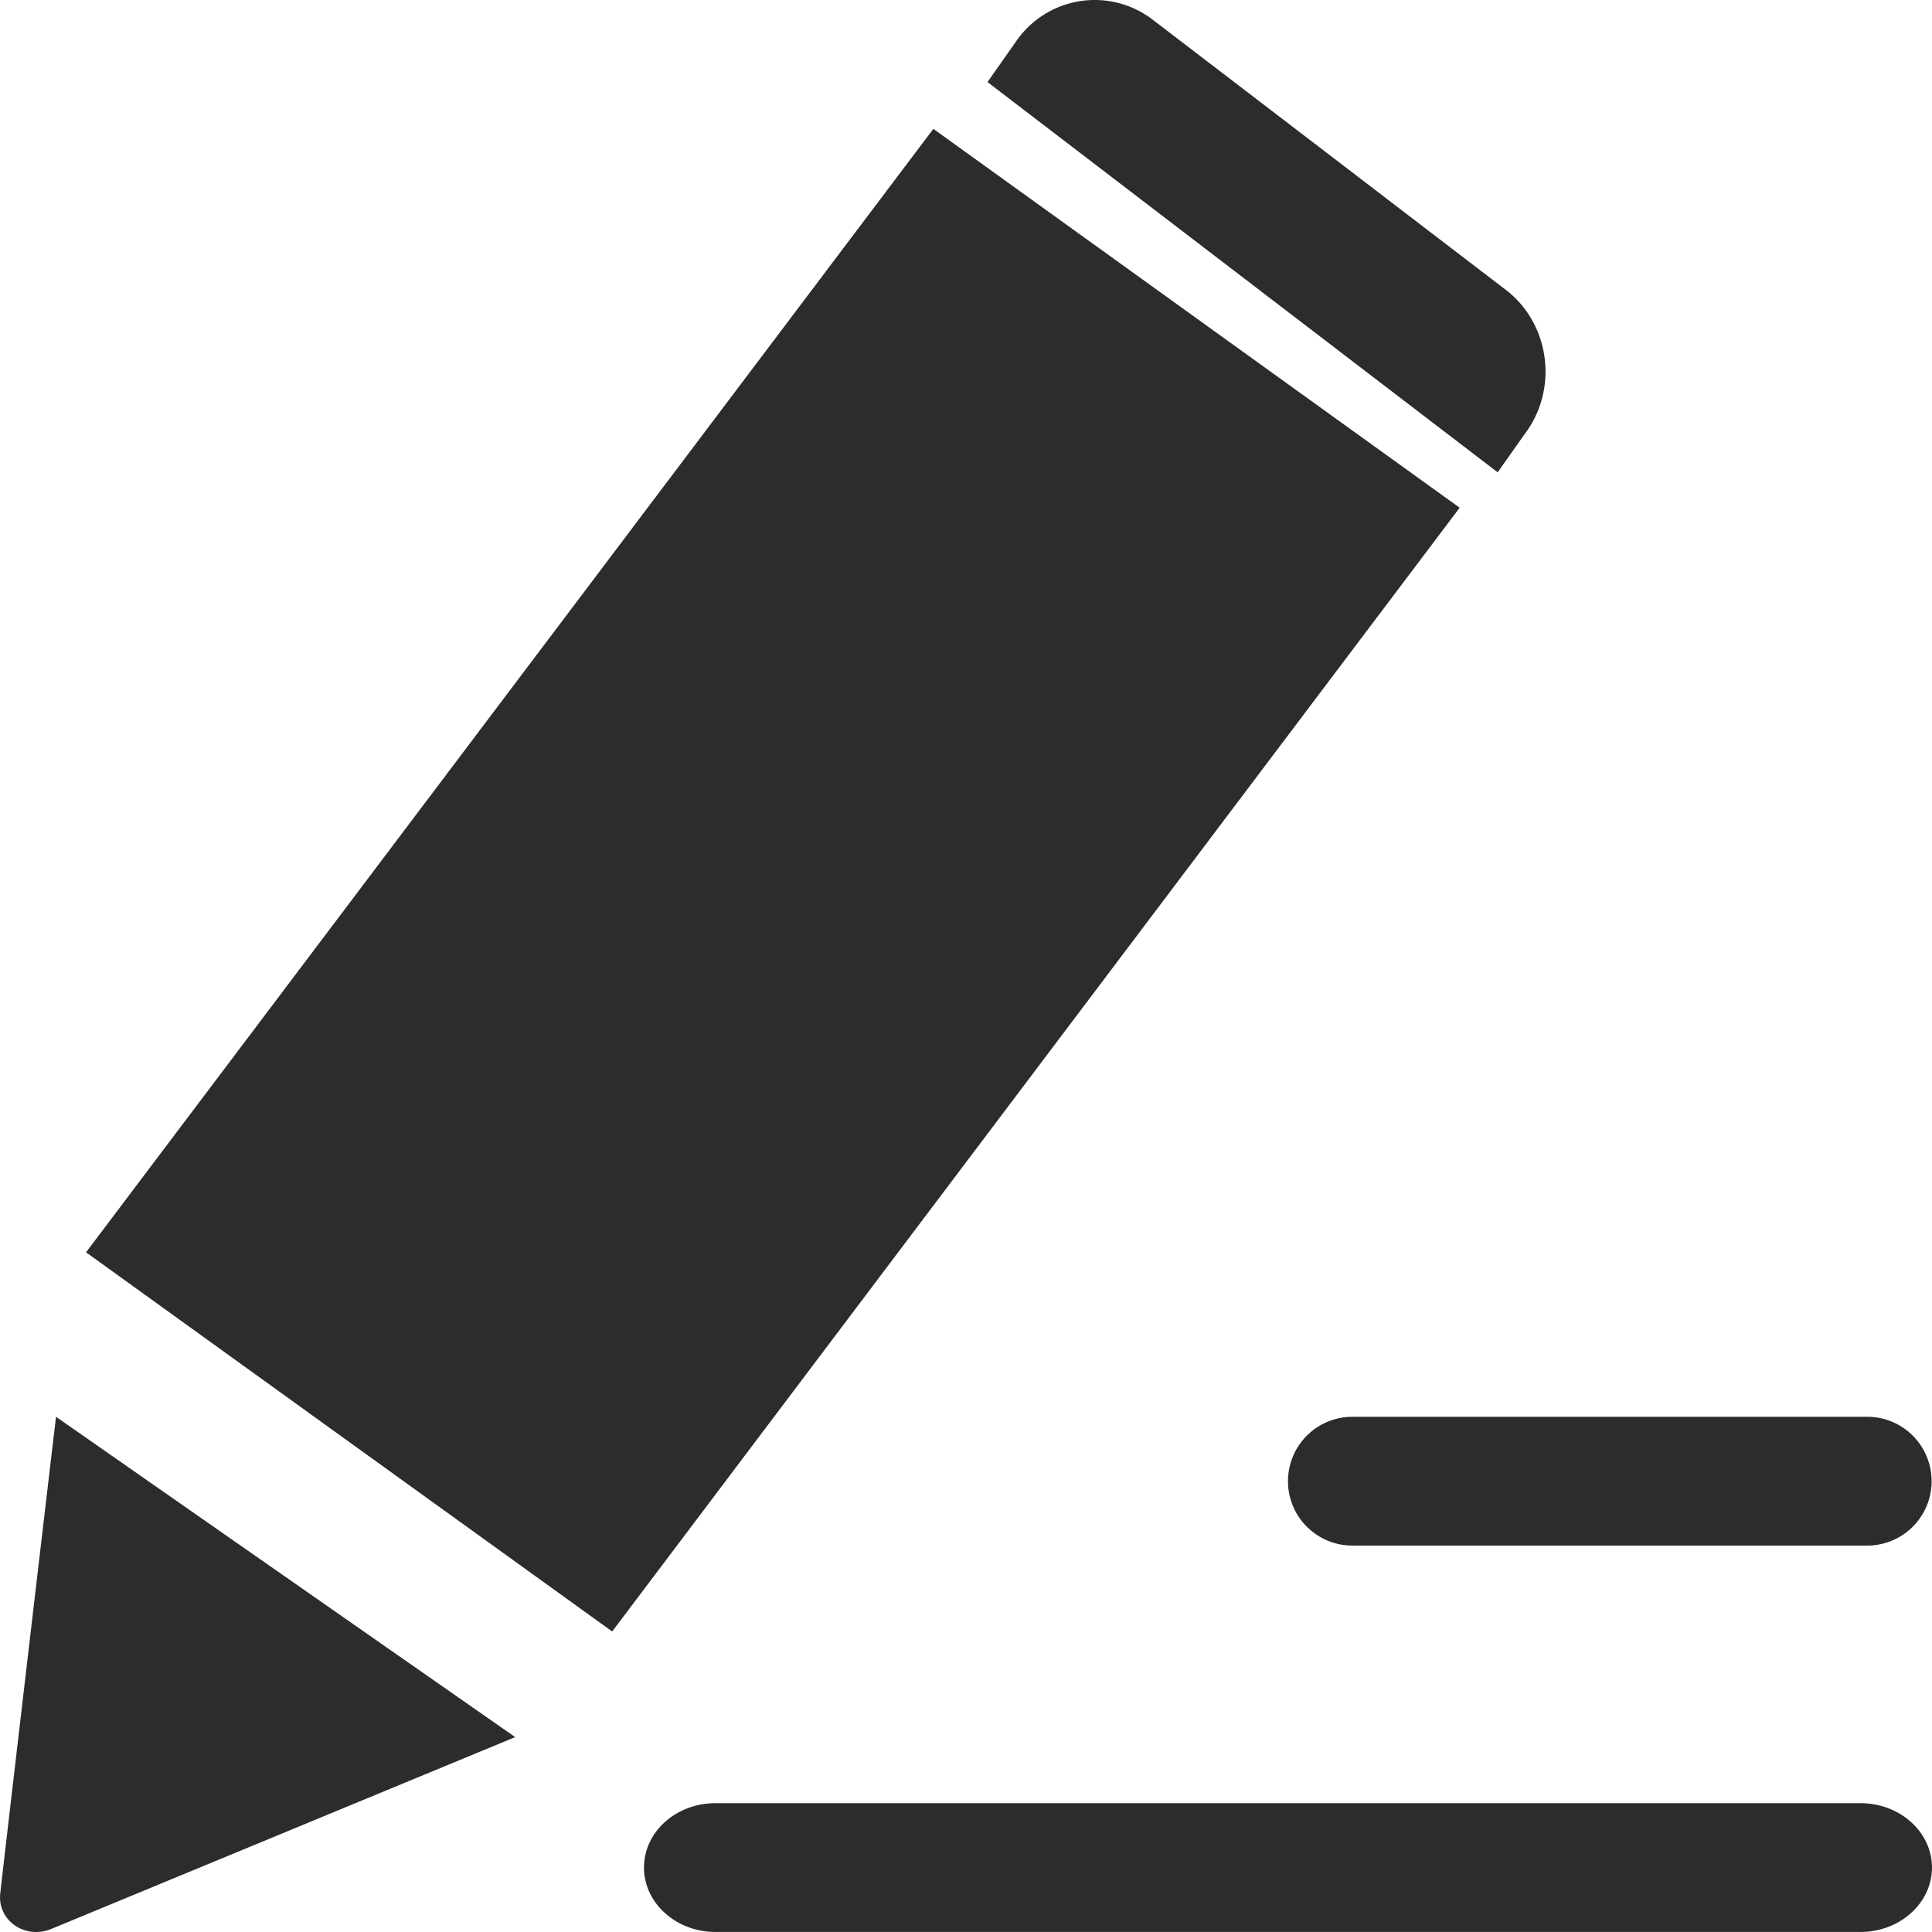 <?xml version="1.0" standalone="no"?><!DOCTYPE svg PUBLIC "-//W3C//DTD SVG 1.1//EN" "http://www.w3.org/Graphics/SVG/1.1/DTD/svg11.dtd"><svg t="1598598916179" class="icon" viewBox="0 0 1024 1024" version="1.1" xmlns="http://www.w3.org/2000/svg" p-id="3500" width="128" height="128" xmlns:xlink="http://www.w3.org/1999/xlink"><defs><style type="text/css"></style></defs><path d="M0.137 1003.507c1.365-12.493 20.48-175.987 29.558-252.581L273.062 920.7l-245.96 101.716c-13.995 5.666-28.536-4.642-26.965-18.842z m808.946-774.812l-15.292 21.64L523.39 43.49l15.224-21.64a50.516 50.516 0 0 1 72.36-11.4L798.16 153.67c22.937 17.613 27.852 51.2 10.923 75.092zM494.652 68.27l279 200.837-449.186 595.616L45.6 663.75 494.72 68.27z m188.003 716.788a34.133 34.133 0 0 1 34.133-34.133H989.85a34.133 34.133 0 0 1 0 68.265H716.788a34.133 34.133 0 0 1-34.133-34.132zM986.027 955.72c20.957 0 37.955 15.223 37.955 34.133 0 18.841-16.998 34.133-37.955 34.133H379.215c-20.82 0-37.888-15.292-37.888-34.133 0-18.91 17-34.133 37.888-34.133h606.812z" p-id="3501" fill="#2c2c2c"></path></svg>